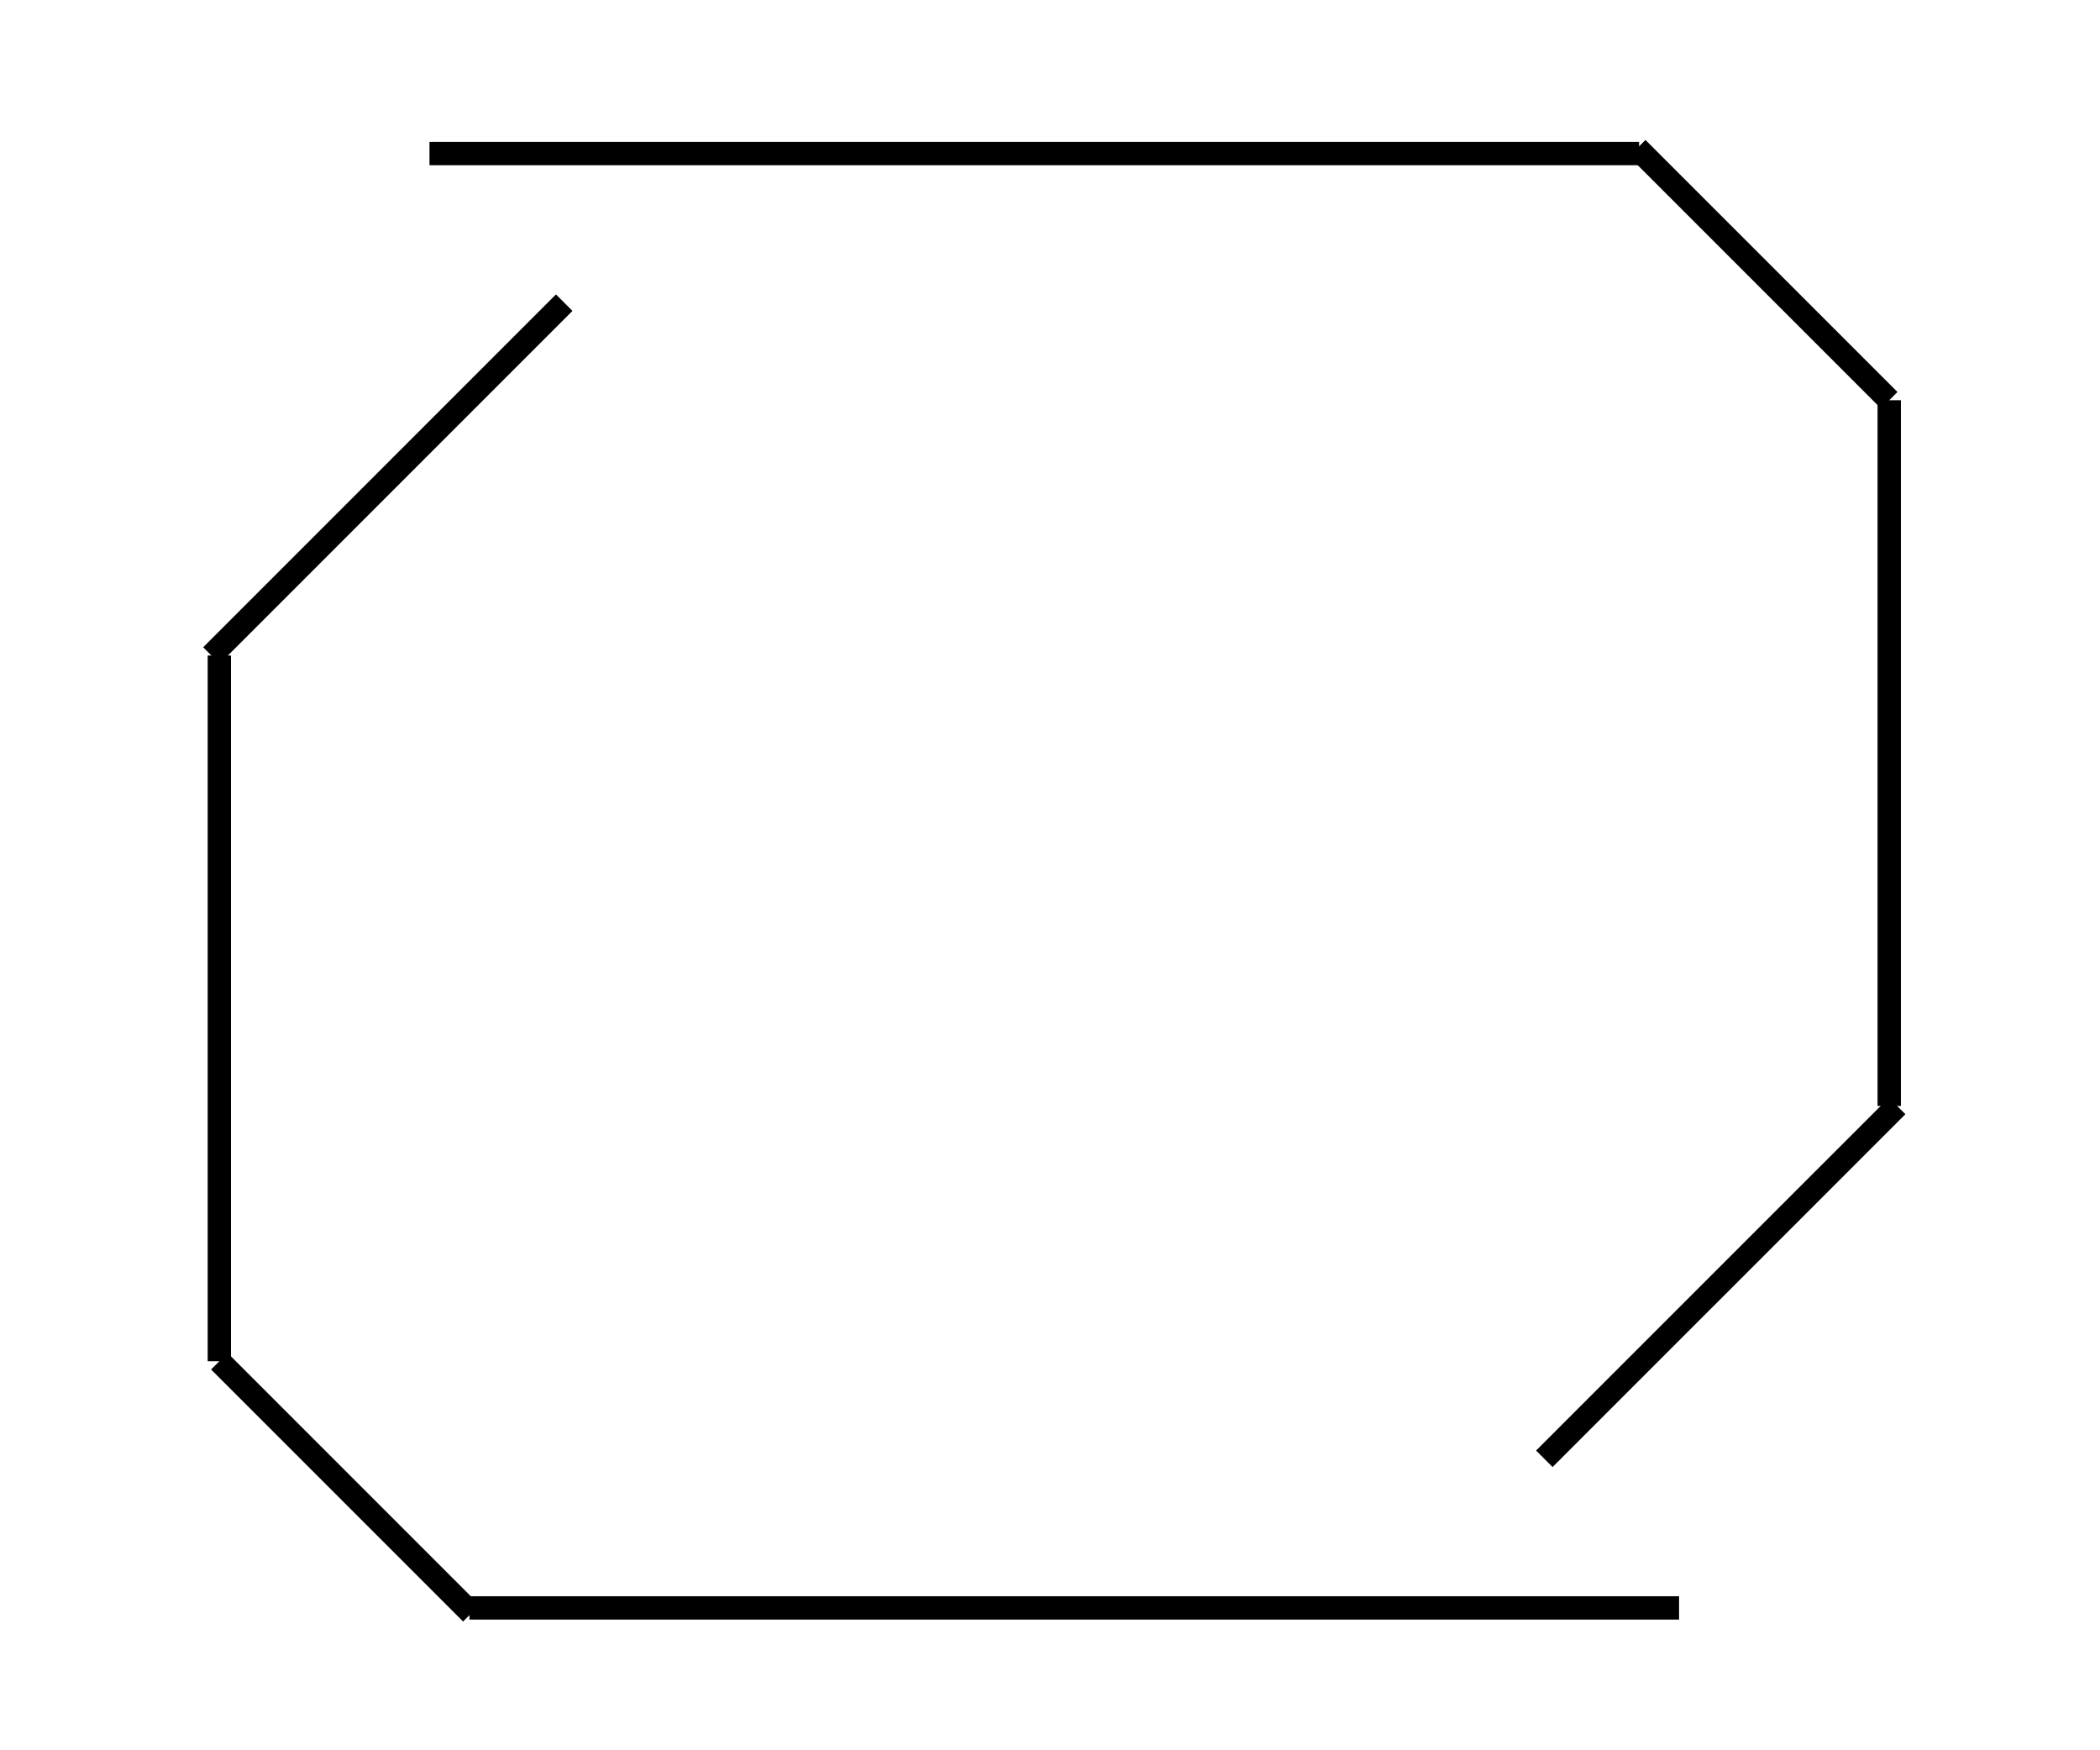 <?xml version="1.0" encoding="UTF-8" standalone="no"?>
<!-- Generator: Adobe Illustrator 16.0.0, SVG Export Plug-In . SVG Version: 6.00 Build 0)  -->

<svg
   xmlns:dc="http://purl.org/dc/elements/1.1/"
   xmlns:cc="http://creativecommons.org/ns#"
   xmlns:rdf="http://www.w3.org/1999/02/22-rdf-syntax-ns#"
   xmlns:svg="http://www.w3.org/2000/svg"
   xmlns="http://www.w3.org/2000/svg"
   xmlns:xlink="http://www.w3.org/1999/xlink"
   xmlns:sodipodi="http://sodipodi.sourceforge.net/DTD/sodipodi-0.dtd"
   xmlns:inkscape="http://www.inkscape.org/namespaces/inkscape"
   version="1.1"
   id="Layer_1"
   x="0px"
   y="0px"
   width="180"
   height="150"
   viewBox="0 0 180 150"
   enable-background="new 0 0 239.593 197.595"
   xml:space="preserve"
   sodipodi:docname="logo2.svg"
   inkscape:version="0.92.1 15371"><defs
     id="defs39" /><sodipodi:namedview
     pagecolor="#ffffff"
     bordercolor="#666666"
     borderopacity="1"
     objecttolerance="10"
     gridtolerance="10"
     guidetolerance="10"
     inkscape:pageopacity="0"
     inkscape:pageshadow="2"
     inkscape:window-width="1315"
     inkscape:window-height="744"
     id="namedview37"
     showgrid="false"
     inkscape:zoom="1.1943622"
     inkscape:cx="-19.189813"
     inkscape:cy="98.797501"
     inkscape:window-x="51"
     inkscape:window-y="24"
     inkscape:window-maximized="1"
     inkscape:current-layer="Layer_1" /><line
     x1="18.8"
     y1="116.658"
     x2="18.8"
     y2="56.178"
     id="line4"
     style="fill:none;stroke:#000000;stroke-width:2" /><line
     x1="18.12"
     y1="56.178"
     x2="48.36"
     y2="25.938"
     id="line6"
     style="fill:none;stroke:#000000;stroke-width:2" /><g
     id="g18"
     transform="translate(-32.653,-19.965)"><defs
       id="defs9"><rect
         id="SVGID_1_"
         x="32"
         y="31.958"
         width="246.469"
         height="126.971" /></defs><clipPath
       id="SVGID_2_"><use
         xlink:href="#SVGID_1_"
         overflow="visible"
         id="use11"
         style="overflow:visible"
         x="0"
         y="0"
         width="100%"
         height="100%" /></clipPath><line
       clip-path="url(#SVGID_2_)"
       x1="51.453"
       y1="136.623"
       x2="73.053"
       y2="158.223"
       id="line14"
       style="fill:none;stroke:#000000;stroke-width:2" /><line
       clip-path="url(#SVGID_2_)"
       x1="72.893"
       y1="157.764"
       x2="176.573"
       y2="157.764"
       id="line16"
       style="fill:none;stroke:#000000;stroke-width:2" /></g><line
     x1="161.933"
     y1="34.3"
     x2="161.933"
     y2="94.781"
     id="line20"
     style="fill:none;stroke:#000000;stroke-width:2" /><line
     x1="162.613"
     y1="94.781"
     x2="132.372"
     y2="125.019"
     id="line22"
     style="fill:none;stroke:#000000;stroke-width:2" /><g
     id="g34"
     transform="translate(-32.653,-19.965)"><defs
       id="defs25"><rect
         id="SVGID_3_"
         x="32"
         y="31.958"
         width="246.469"
         height="126.971" /></defs><clipPath
       id="SVGID_4_"><use
         xlink:href="#SVGID_3_"
         overflow="visible"
         id="use27"
         style="overflow:visible"
         x="0"
         y="0"
         width="100%"
         height="100%" /></clipPath><line
       clip-path="url(#SVGID_4_)"
       x1="194.586"
       y1="54.265"
       x2="172.986"
       y2="32.666"
       id="line30"
       style="fill:none;stroke:#000000;stroke-width:2" /><line
       clip-path="url(#SVGID_4_)"
       x1="173.146"
       y1="33.125"
       x2="69.466"
       y2="33.125"
       id="line32"
       style="fill:none;stroke:#000000;stroke-width:2" /></g></svg>